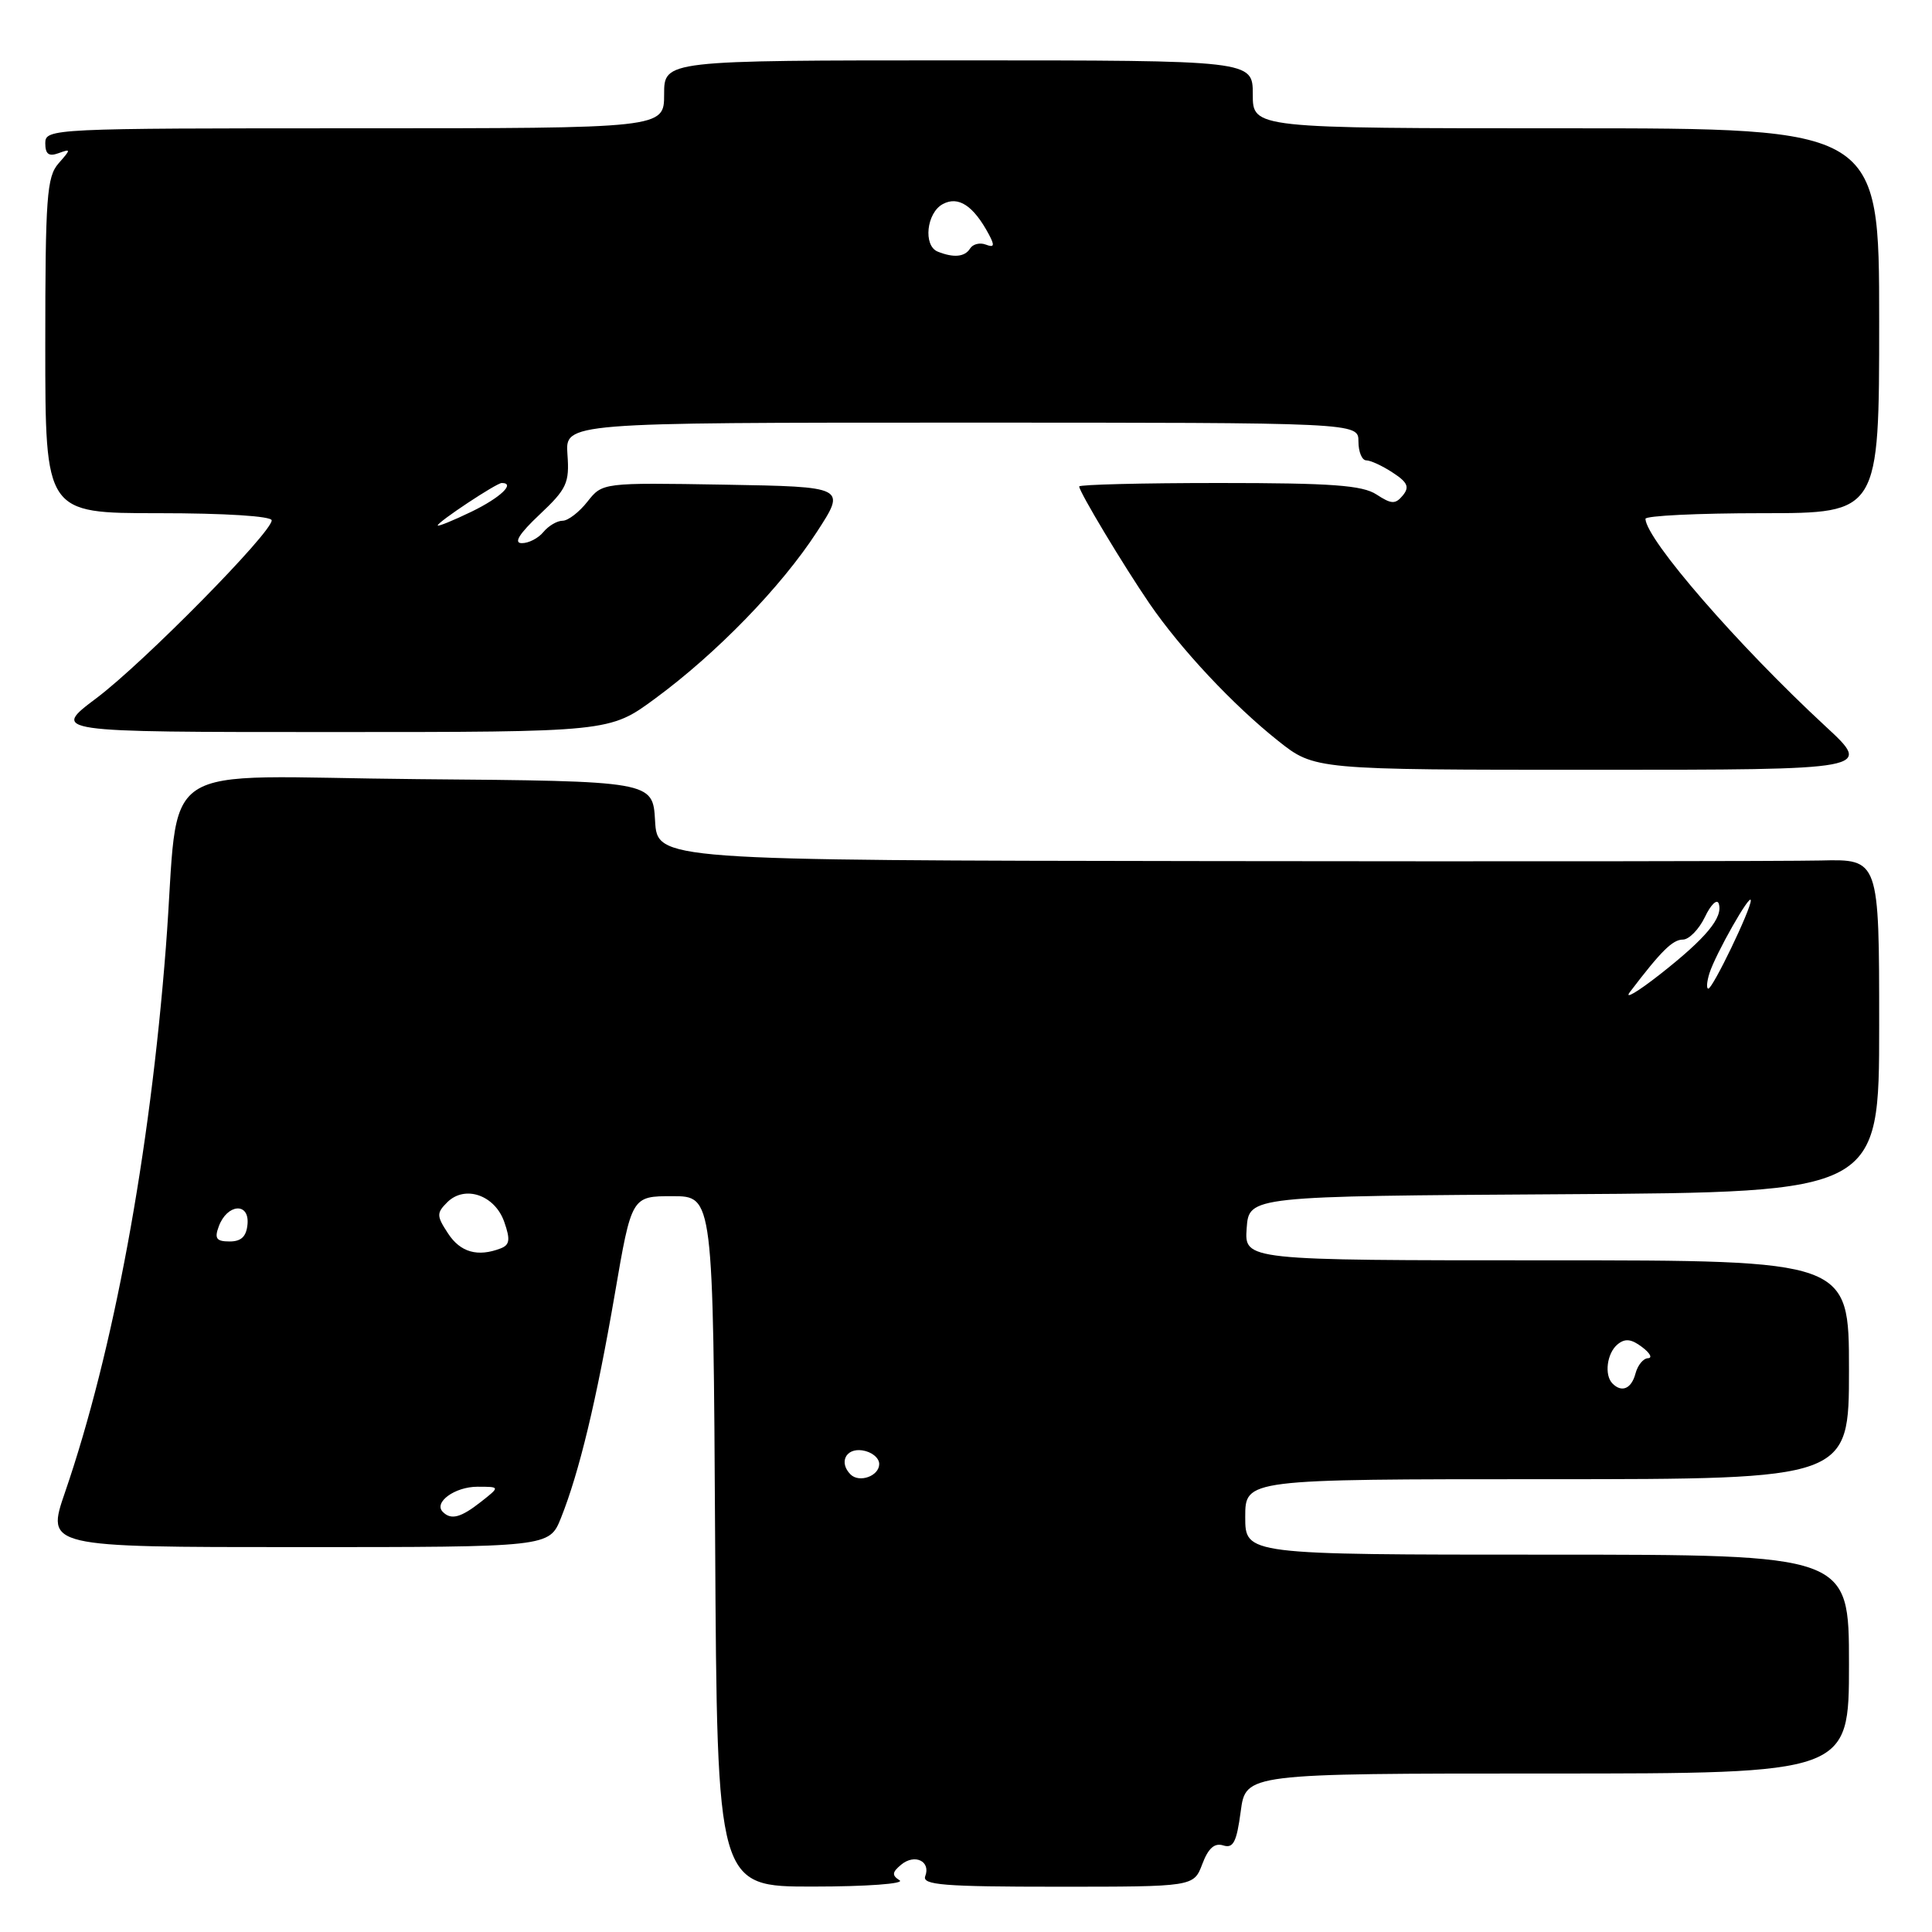 <?xml version="1.0" encoding="UTF-8" standalone="no"?>
<!DOCTYPE svg PUBLIC "-//W3C//DTD SVG 1.1//EN" "http://www.w3.org/Graphics/SVG/1.1/DTD/svg11.dtd" >
<svg xmlns="http://www.w3.org/2000/svg" xmlns:xlink="http://www.w3.org/1999/xlink" version="1.1" viewBox="0 0 256 256">
 <g >
 <path fill="currentColor"
d=" M 119.20 249.15 C 118.16 248.49 118.20 248.08 119.41 247.08 C 121.20 245.59 123.36 246.62 122.60 248.60 C 122.15 249.77 125.06 250.00 140.12 250.00 C 158.17 250.00 158.17 250.00 159.31 247.00 C 160.10 244.90 160.93 244.16 162.09 244.53 C 163.42 244.95 163.86 244.08 164.40 240.03 C 165.07 235.00 165.07 235.00 205.03 235.00 C 245.00 235.00 245.00 235.00 245.00 220.50 C 245.00 206.00 245.00 206.00 205.00 206.00 C 165.00 206.00 165.00 206.00 165.00 201.00 C 165.00 196.00 165.00 196.00 205.00 196.00 C 245.00 196.00 245.00 196.00 245.00 181.50 C 245.00 167.00 245.00 167.00 204.94 167.00 C 164.89 167.00 164.89 167.00 165.19 162.75 C 165.50 158.50 165.50 158.50 207.25 158.24 C 249.00 157.98 249.00 157.98 249.00 135.90 C 249.00 113.83 249.00 113.83 241.25 114.02 C 236.99 114.12 200.56 114.16 160.30 114.10 C 87.10 114.00 87.10 114.00 86.80 108.75 C 86.50 103.50 86.50 103.50 55.37 103.24 C 19.60 102.93 23.95 100.03 21.98 125.50 C 19.86 152.95 15.02 179.11 8.61 197.75 C 6.12 205.00 6.12 205.00 39.45 205.00 C 72.78 205.00 72.78 205.00 74.33 201.14 C 76.75 195.08 79.03 185.61 81.46 171.50 C 83.69 158.50 83.69 158.50 89.10 158.50 C 94.50 158.50 94.50 158.50 94.76 204.25 C 95.02 250.00 95.02 250.00 107.76 249.98 C 114.82 249.98 119.92 249.60 119.20 249.15 Z  M 241.90 96.25 C 230.29 85.51 218.15 71.52 218.03 68.75 C 218.01 68.34 224.97 68.00 233.50 68.00 C 249.00 68.00 249.00 68.00 249.00 42.50 C 249.00 17.00 249.00 17.00 207.50 17.00 C 166.00 17.00 166.00 17.00 166.00 12.50 C 166.00 8.00 166.00 8.00 127.00 8.00 C 88.00 8.00 88.00 8.00 88.00 12.50 C 88.00 17.00 88.00 17.00 47.00 17.00 C 6.88 17.00 6.00 17.04 6.00 18.97 C 6.00 20.42 6.46 20.77 7.75 20.30 C 9.42 19.69 9.42 19.76 7.75 21.66 C 6.20 23.43 6.00 26.14 6.00 45.83 C 6.00 68.00 6.00 68.00 21.00 68.00 C 29.79 68.00 36.00 68.39 36.00 68.95 C 36.00 70.59 19.04 87.80 12.79 92.50 C 6.80 97.00 6.80 97.00 43.79 97.00 C 80.78 97.00 80.78 97.00 86.81 92.56 C 94.97 86.56 103.52 77.75 108.23 70.50 C 112.13 64.50 112.13 64.50 95.98 64.22 C 79.83 63.95 79.83 63.95 77.84 66.47 C 76.75 67.86 75.27 69.00 74.55 69.00 C 73.83 69.00 72.68 69.67 72.00 70.50 C 71.32 71.33 70.02 71.99 69.13 71.97 C 68.03 71.96 68.80 70.72 71.50 68.18 C 75.10 64.79 75.47 64.00 75.19 60.21 C 74.89 56.00 74.89 56.00 127.44 56.00 C 180.00 56.00 180.00 56.00 180.00 58.50 C 180.00 59.88 180.47 61.00 181.04 61.00 C 181.60 61.00 183.19 61.73 184.55 62.63 C 186.52 63.91 186.79 64.54 185.88 65.65 C 184.89 66.84 184.38 66.82 182.39 65.52 C 180.52 64.30 176.45 64.00 161.54 64.00 C 151.34 64.00 143.00 64.21 143.00 64.46 C 143.00 65.17 148.88 74.96 152.31 79.97 C 156.45 86.01 163.40 93.43 169.34 98.15 C 174.18 102.00 174.18 102.00 211.15 102.00 C 248.11 102.00 248.11 102.00 241.90 96.25 Z  M 58.68 200.34 C 57.41 199.08 60.27 197.00 63.26 197.00 C 66.27 197.00 66.27 197.00 63.73 199.00 C 61.06 201.10 59.77 201.44 58.68 200.34 Z  M 112.70 195.37 C 111.13 193.79 112.06 191.87 114.25 192.18 C 115.49 192.36 116.50 193.17 116.50 193.99 C 116.50 195.58 113.87 196.53 112.70 195.37 Z  M 213.67 183.33 C 212.55 182.22 212.92 179.31 214.33 178.14 C 215.32 177.32 216.16 177.41 217.58 178.49 C 218.64 179.28 218.99 179.95 218.37 179.97 C 217.74 179.99 217.00 180.90 216.71 182.00 C 216.18 184.01 214.90 184.57 213.67 183.33 Z  M 59.37 163.44 C 57.84 161.11 57.83 160.74 59.26 159.31 C 61.60 156.98 65.58 158.35 66.82 161.92 C 67.64 164.26 67.54 164.96 66.34 165.42 C 63.30 166.59 61.00 165.94 59.37 163.44 Z  M 28.99 162.50 C 30.09 159.52 33.04 159.27 32.80 162.18 C 32.66 163.84 31.98 164.50 30.43 164.50 C 28.67 164.50 28.39 164.11 28.99 162.50 Z  M 215.98 131.44 C 220.10 126.02 221.63 124.50 222.99 124.50 C 223.80 124.50 225.12 123.15 225.91 121.51 C 226.69 119.86 227.52 119.07 227.74 119.73 C 228.35 121.56 226.08 124.29 219.99 129.08 C 216.97 131.45 215.16 132.51 215.98 131.44 Z  M 226.51 128.96 C 227.32 126.41 231.97 118.21 231.99 119.31 C 232.01 120.49 226.95 131.00 226.36 131.00 C 226.09 131.00 226.16 130.08 226.51 128.96 Z  M 58.00 69.62 C 58.00 69.16 65.79 64.00 66.48 64.00 C 68.35 64.00 66.31 65.94 62.50 67.79 C 60.02 68.99 58.00 69.81 58.00 69.62 Z  M 124.25 33.34 C 122.30 32.55 122.77 28.19 124.93 27.04 C 126.99 25.93 128.99 27.25 131.03 31.06 C 131.83 32.55 131.74 32.84 130.62 32.41 C 129.84 32.11 128.91 32.34 128.54 32.93 C 127.85 34.05 126.36 34.19 124.25 33.34 Z "/>
</g>
</svg>